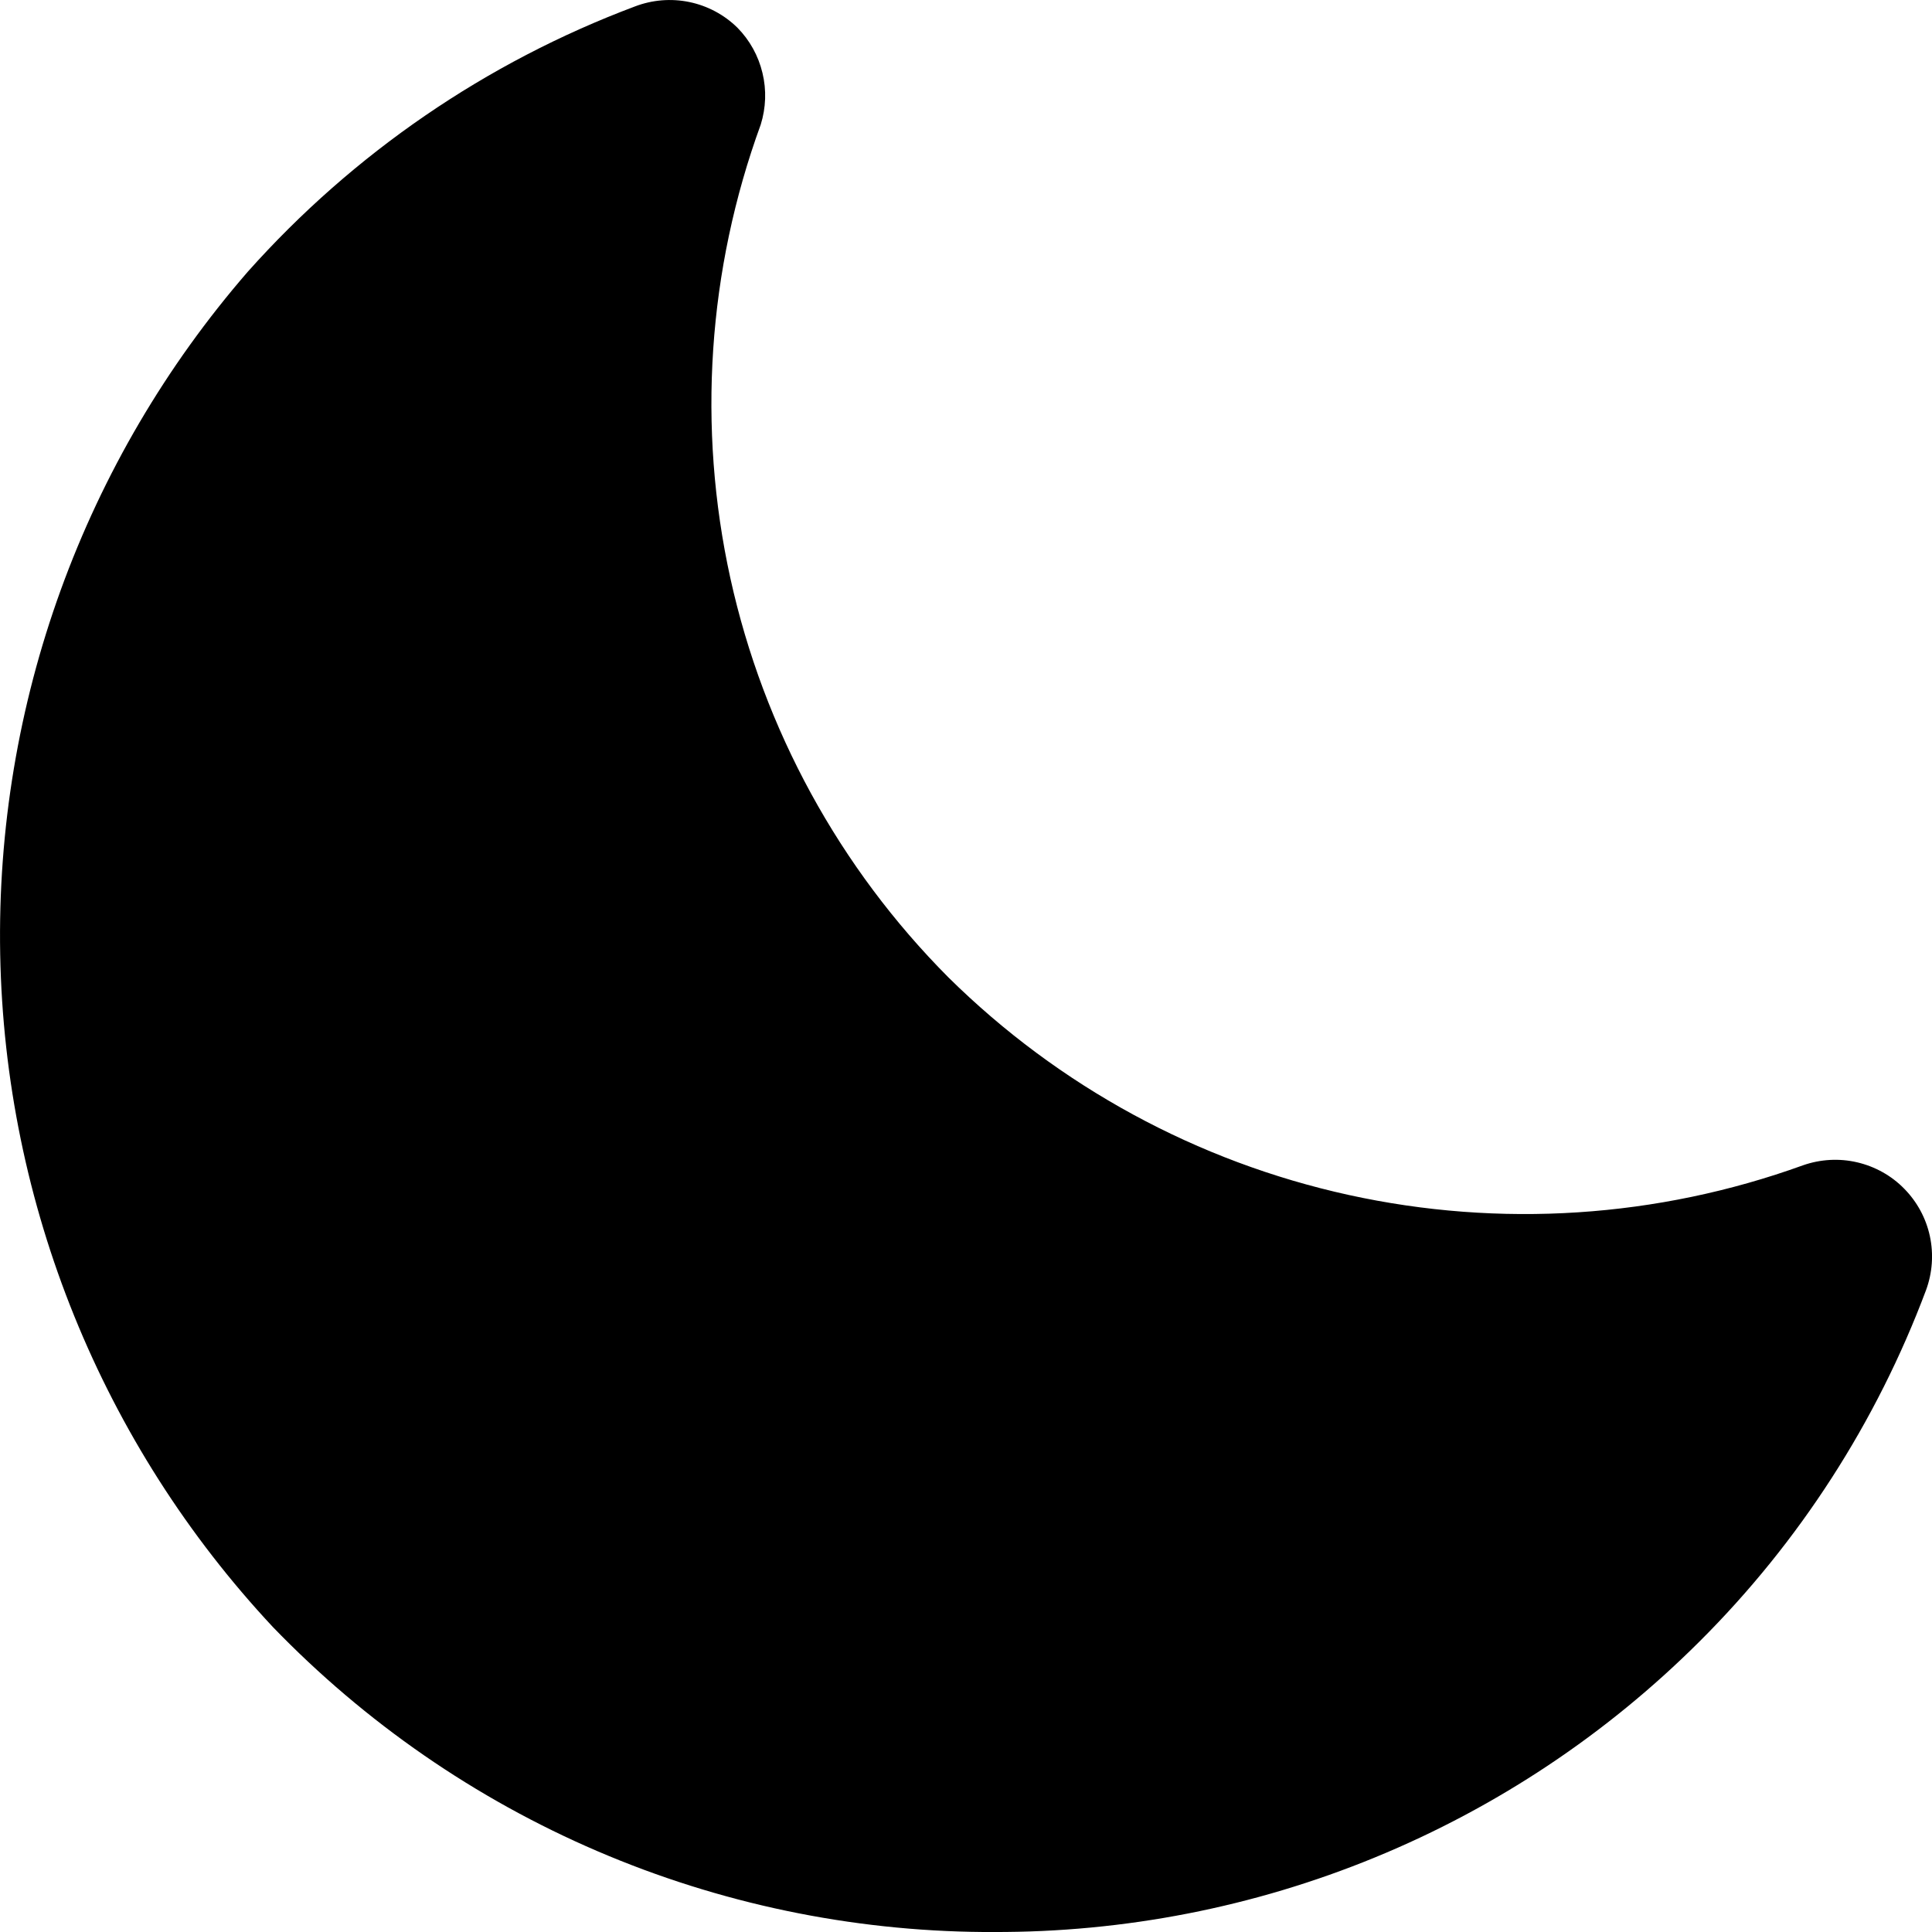 <svg width="20" height="20" viewBox="0 0 20 20" fill="none" xmlns="http://www.w3.org/2000/svg">
<path d="M10.28 20H10.179C8.805 19.989 7.447 19.705 6.184 19.163C4.921 18.621 3.78 17.832 2.825 16.843C1.056 14.95 0.05 12.469 0.002 9.878C-0.046 7.287 0.867 4.77 2.565 2.813C3.659 1.586 5.034 0.644 6.572 0.067C6.752 -0.002 6.948 -0.018 7.136 0.021C7.324 0.06 7.497 0.152 7.634 0.287C7.762 0.417 7.851 0.579 7.893 0.755C7.936 0.932 7.929 1.116 7.875 1.29C7.326 2.794 7.217 4.423 7.561 5.987C7.906 7.551 8.689 8.984 9.819 10.119C10.959 11.245 12.395 12.026 13.961 12.37C15.527 12.714 17.158 12.608 18.665 12.063C18.845 12 19.039 11.989 19.224 12.032C19.409 12.075 19.579 12.169 19.712 12.305C19.846 12.441 19.938 12.611 19.978 12.797C20.018 12.983 20.004 13.177 19.938 13.356C19.426 14.722 18.627 15.963 17.593 16.993C16.632 17.952 15.492 18.711 14.236 19.227C12.981 19.743 11.636 20.005 10.28 20V20Z" fill="black"/>
</svg>
